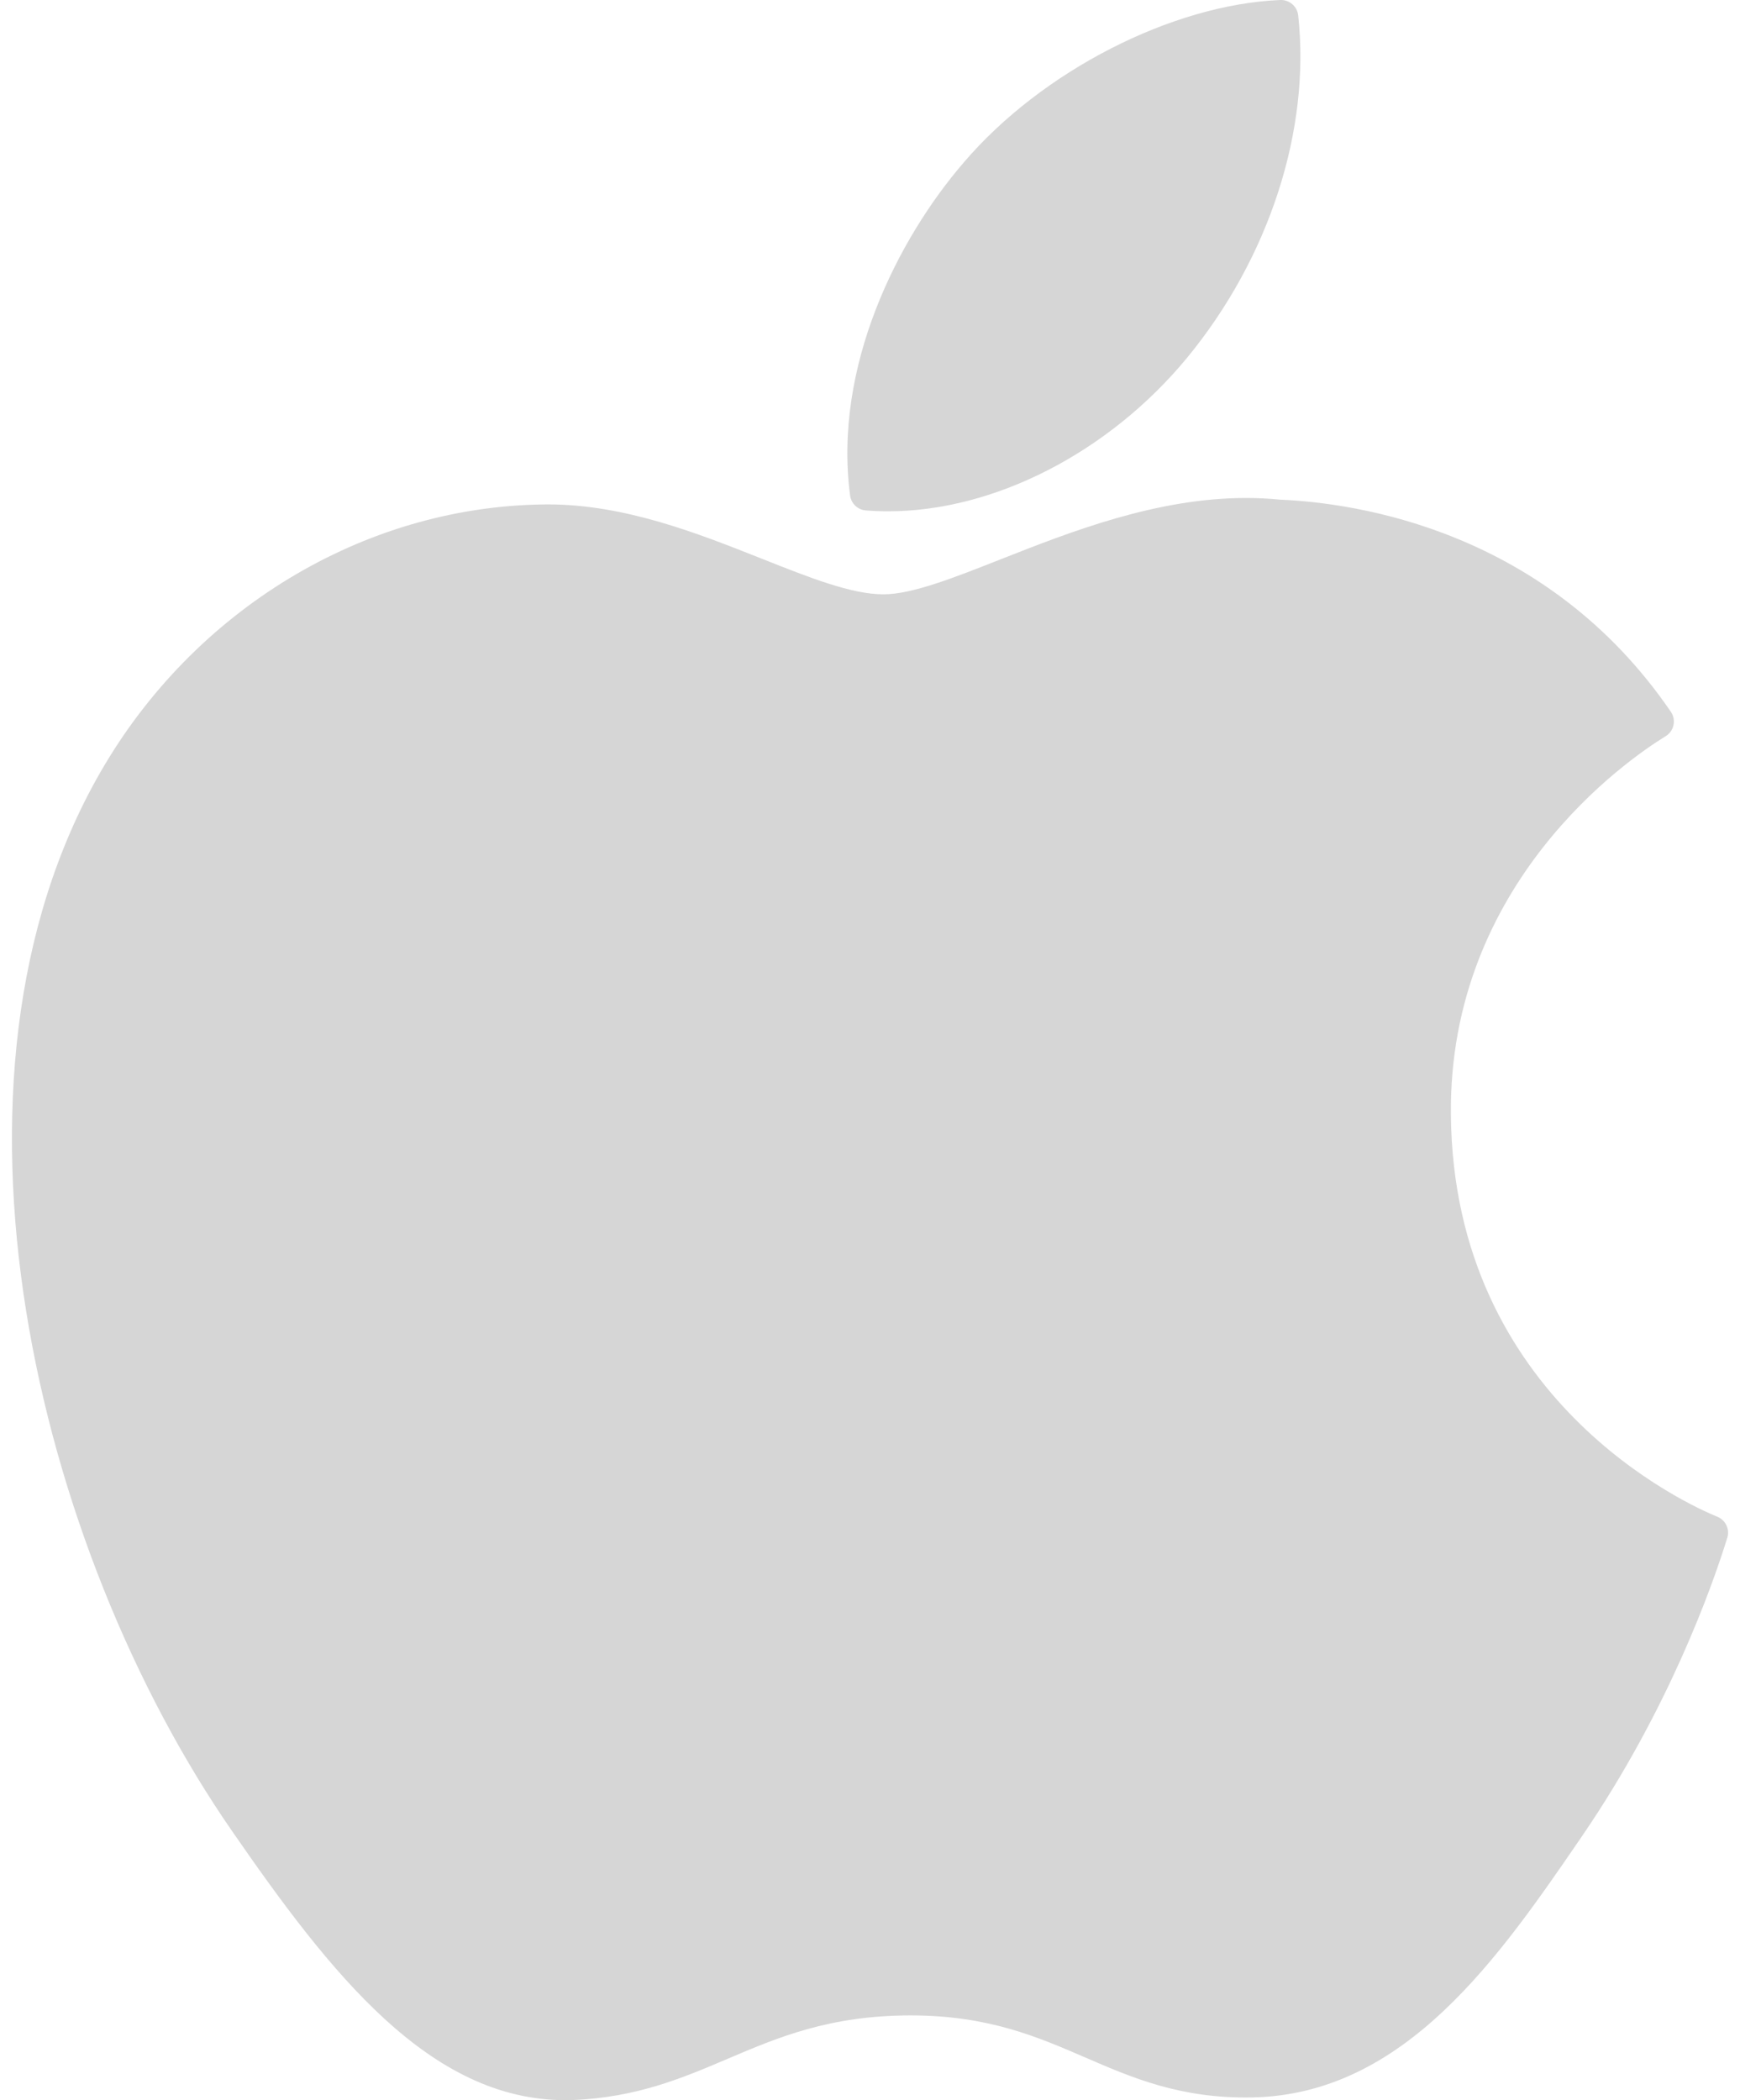 <svg width="58" height="70" viewBox="0 0 58 70" fill="none" xmlns="http://www.w3.org/2000/svg">
<path d="M3.35 25.732C-2.568 36.002 1.194 51.586 7.738 61.035C11.005 65.76 14.312 70 18.842 70C18.927 70 19.013 69.999 19.1 69.995C21.229 69.91 22.766 69.255 24.253 68.622C25.923 67.91 27.649 67.175 30.358 67.175C32.934 67.175 34.578 67.886 36.168 68.574C37.735 69.252 39.349 69.954 41.735 69.909C46.837 69.814 49.97 65.238 52.734 61.201C55.618 56.986 57.065 52.894 57.553 51.33L57.573 51.268C57.666 50.99 57.534 50.687 57.268 50.564C57.261 50.561 57.233 50.55 57.226 50.546C56.327 50.179 48.446 46.682 48.363 37.152C48.286 29.41 54.276 25.309 55.477 24.566L55.533 24.531C55.663 24.448 55.754 24.315 55.784 24.163C55.815 24.011 55.783 23.853 55.696 23.726C51.561 17.675 45.225 16.763 42.673 16.654C42.303 16.617 41.921 16.598 41.537 16.598C38.541 16.598 35.67 17.73 33.364 18.639C31.773 19.267 30.398 19.809 29.449 19.809C28.384 19.809 27.001 19.26 25.4 18.625C23.258 17.775 20.831 16.812 18.262 16.812C18.201 16.812 18.14 16.813 18.081 16.814C12.107 16.902 6.462 20.32 3.35 25.732Z" fill="#D6D6D6"/>
<path d="M42.679 0C39.061 0.148 34.721 2.375 32.127 5.413C29.923 7.967 27.77 12.225 28.337 16.516C28.372 16.785 28.591 16.992 28.861 17.013C29.105 17.032 29.355 17.042 29.603 17.042C33.14 17.042 36.956 15.085 39.562 11.934C42.305 8.606 43.692 4.336 43.273 0.511C43.24 0.211 42.976 -0.011 42.679 0Z" fill="#D6D6D6"/>
</svg>
